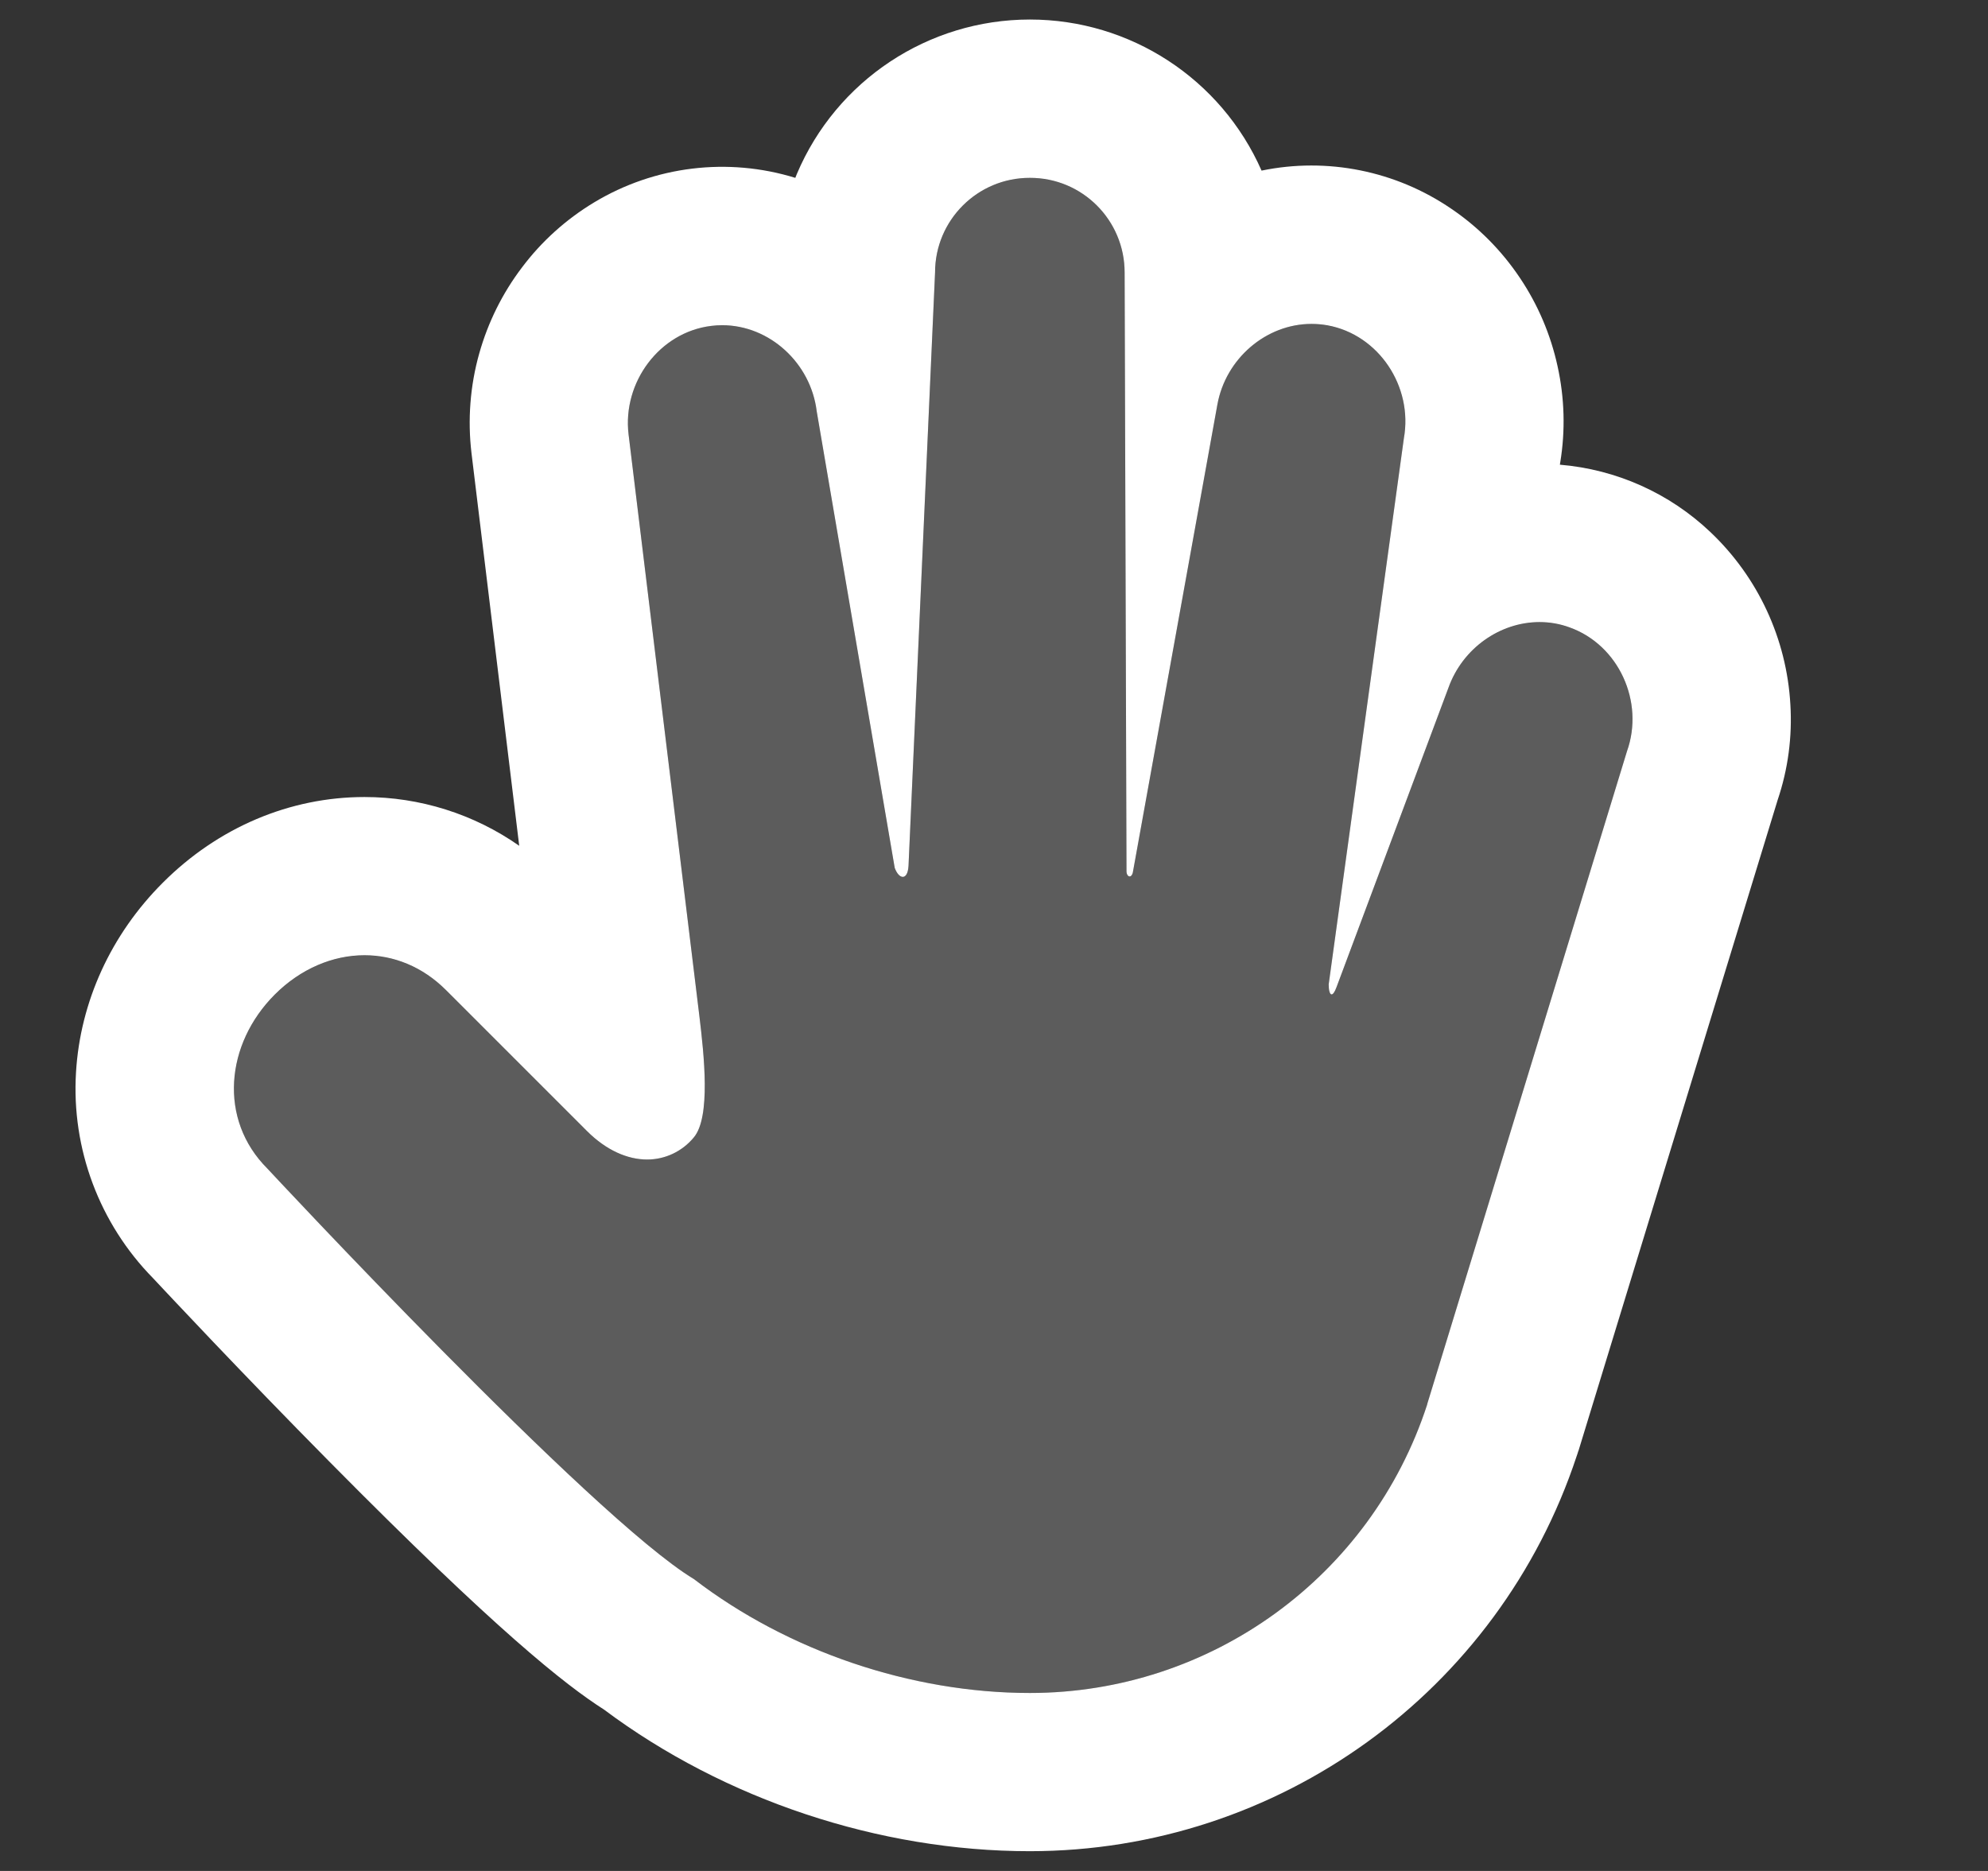 <svg width="17" height="16" viewBox="0 0 17 16" shape-rendering="geometricPrecision" xmlns="http://www.w3.org/2000/svg" xmlns:xlink="http://www.w3.org/1999/xlink"><rect x="0" y="0" width="17" height="16" fill="#333333" stroke="none"/><g><path d="M8.161 1.354L8.161 1.354C8.609 1.353 8.971 1.716 8.971 2.163C8.971 2.163 8.971 2.163 8.971 2.163L8.987 7.275C8.985 7.308 8.999 7.328 9.014 7.328C9.026 7.328 9.039 7.314 9.043 7.284L9.764 3.294C9.835 2.899 10.181 2.603 10.569 2.603L10.569 2.603C10.615 2.603 10.66 2.607 10.705 2.615C11.146 2.695 11.438 3.141 11.359 3.581L10.716 8.251C10.716 8.3 10.725 8.337 10.741 8.337C10.752 8.337 10.767 8.319 10.783 8.275L11.74 5.715C11.86 5.378 12.18 5.153 12.519 5.153L12.519 5.153C12.607 5.153 12.693 5.168 12.775 5.198C13.197 5.348 13.417 5.836 13.267 6.257L11.589 11.741C11.58 11.772 11.57 11.802 11.561 11.832L11.558 11.843L11.558 11.845L11.558 11.845C11.079 13.316 9.708 14.311 8.161 14.311C7.146 14.311 6.091 13.953 5.288 13.337C4.42 12.815 1.641 9.827 1.641 9.827C1.219 9.406 1.282 8.76 1.704 8.338C1.924 8.118 2.199 8.002 2.471 8.002C2.72 8.002 2.967 8.099 3.168 8.3L4.374 9.506C4.538 9.67 4.72 9.749 4.888 9.749L4.888 9.749C5.043 9.749 5.189 9.679 5.287 9.56C5.433 9.387 5.375 8.855 5.334 8.517L4.729 3.547C4.676 3.103 4.993 2.674 5.436 2.62L5.436 2.62C5.467 2.616 5.498 2.614 5.529 2.614C5.935 2.614 6.288 2.938 6.338 3.351L7.005 7.255C7.023 7.304 7.05 7.332 7.074 7.332C7.098 7.332 7.119 7.304 7.123 7.238L7.35 2.163L7.35 2.163C7.35 1.716 7.713 1.353 8.161 1.354C8.161 1.354 8.161 1.354 8.161 1.354M8.161 9.15691e-07L8.161 9.15714e-07C7.292 0 6.507 0.52 6.168 1.321C6.164 1.332 6.159 1.343 6.155 1.354L6.155 1.354C5.578 1.176 4.953 1.252 4.436 1.563L4.436 1.563C4.195 1.708 3.985 1.897 3.817 2.121L3.817 2.121C3.65 2.341 3.527 2.59 3.452 2.856L3.452 2.856C3.374 3.133 3.352 3.423 3.386 3.709L3.794 7.066L3.794 7.066C3.406 6.794 2.944 6.649 2.471 6.649C1.832 6.649 1.219 6.909 0.747 7.381C0.303 7.824 0.04 8.4 0.004 9.003L0.004 9.003C-0.036 9.657 0.204 10.297 0.663 10.764C0.769 10.877 1.42 11.574 2.176 12.338C3.6 13.778 4.187 14.241 4.519 14.453C5.55 15.224 6.873 15.664 8.16 15.664L8.16 15.664C10.285 15.664 12.17 14.302 12.837 12.284C12.842 12.271 12.846 12.257 12.85 12.244L12.853 12.237L12.853 12.237C12.864 12.201 12.875 12.165 12.886 12.129L14.555 6.675L14.555 6.675C14.644 6.412 14.681 6.134 14.664 5.857L14.664 5.857C14.632 5.297 14.388 4.77 13.981 4.384L13.981 4.384C13.63 4.05 13.175 3.847 12.693 3.807L12.696 3.788L12.696 3.788C12.741 3.515 12.733 3.235 12.673 2.964L12.673 2.964C12.614 2.694 12.505 2.438 12.351 2.209L12.351 2.209C12.195 1.976 11.996 1.775 11.764 1.618L11.764 1.618C11.29 1.294 10.704 1.176 10.142 1.292L10.142 1.292C9.796 0.507 9.019 -0 8.161 5.74932e-07L8.161 9.15691e-07Z" shape-rendering="geometricPrecision" fill="#FFFFFF" style="fill-rule:evenodd" transform="matrix(1 0 0 1 0.646 0.167)"></path><path d="M6.807 8.30709e-08L6.807 8.30602e-08C7.254 -0 7.617 0.362 7.617 0.809C7.617 0.81 7.617 0.81 7.617 0.81L7.633 5.922C7.631 5.954 7.645 5.974 7.66 5.974C7.672 5.974 7.685 5.961 7.689 5.93L8.41 1.94C8.481 1.545 8.827 1.249 9.215 1.249L9.215 1.249C9.261 1.249 9.306 1.253 9.351 1.262C9.792 1.341 10.084 1.788 10.005 2.228L9.362 6.898C9.362 6.946 9.371 6.983 9.387 6.983C9.398 6.983 9.413 6.965 9.429 6.922L10.386 4.361C10.506 4.024 10.826 3.8 11.165 3.8L11.165 3.8C11.252 3.8 11.339 3.815 11.421 3.844C11.843 3.994 12.063 4.482 11.913 4.903L10.235 10.388C10.226 10.418 10.216 10.448 10.207 10.478L10.204 10.489L10.204 10.492L10.204 10.492C9.725 11.962 8.354 12.957 6.807 12.957C5.792 12.957 4.737 12.599 3.934 11.983C3.066 11.461 0.287 8.474 0.287 8.474C-0.135 8.052 -0.072 7.406 0.35 6.985C0.57 6.764 0.845 6.649 1.117 6.649C1.366 6.649 1.613 6.745 1.814 6.946L3.02 8.152C3.184 8.317 3.366 8.395 3.534 8.395L3.534 8.395C3.688 8.395 3.835 8.326 3.933 8.206C4.079 8.034 4.021 7.501 3.98 7.163L3.375 2.193C3.322 1.749 3.639 1.32 4.082 1.266L4.082 1.266C4.113 1.262 4.144 1.26 4.175 1.26C4.581 1.26 4.934 1.585 4.984 1.998L5.651 5.902C5.669 5.95 5.696 5.979 5.72 5.979C5.744 5.979 5.765 5.95 5.769 5.885L5.996 0.81L5.996 0.81C5.996 0.362 6.359 -0 6.807 4.03869e-07C6.807 4.721e-07 6.807 6.12599e-07 6.807 8.25366e-07" shape-rendering="geometricPrecision" fill="#FFFFFF" fill-opacity="0.2" style="fill-rule:evenodd" transform="matrix(1 0 0 1 2 1.521)"></path></g></svg>